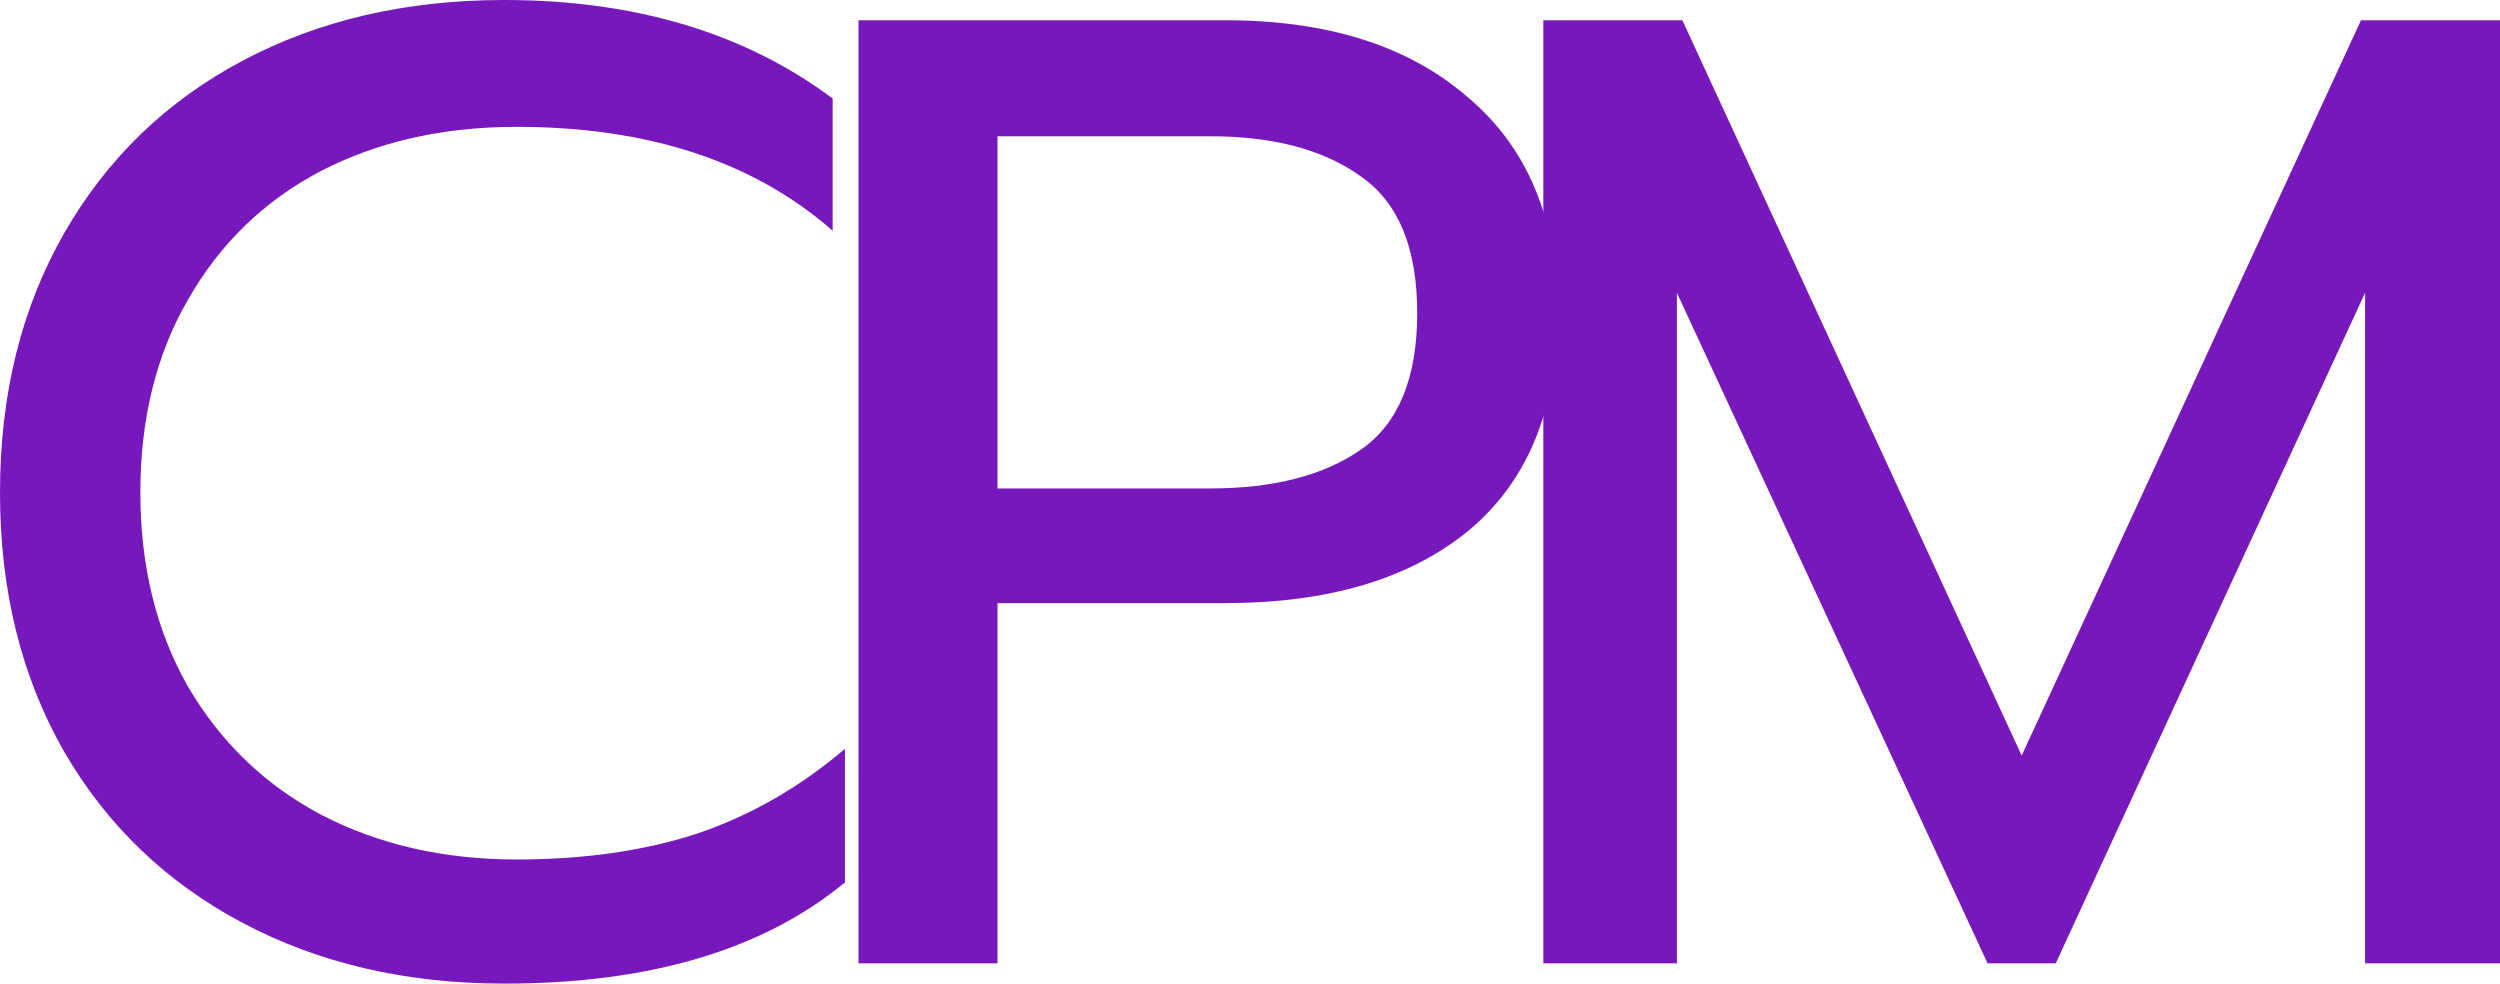 <svg width="61" height="24" viewBox="0 0 61 24" fill="none" xmlns="http://www.w3.org/2000/svg">
<path d="M12.303 24C9.909 24 7.781 23.506 5.919 22.518C4.057 21.531 2.605 20.137 1.563 18.337C0.521 16.516 0 14.409 0 12.017C0 9.624 0.521 7.517 1.563 5.695C2.605 3.874 4.057 2.469 5.919 1.481C7.781 0.494 9.909 0 12.303 0C15.495 0 18.166 0.801 20.317 2.403V5.63C18.388 3.94 15.817 3.095 12.602 3.095C10.807 3.095 9.211 3.457 7.814 4.181C6.44 4.905 5.365 5.948 4.589 7.309C3.813 8.647 3.425 10.217 3.425 12.017C3.425 13.816 3.813 15.396 4.589 16.757C5.387 18.118 6.473 19.16 7.847 19.885C9.244 20.609 10.829 20.971 12.602 20.971C14.243 20.971 15.706 20.763 16.992 20.346C18.299 19.907 19.508 19.215 20.616 18.272V21.531C18.621 23.177 15.85 24 12.303 24Z" fill="#7718BC"/>
<path d="M20.947 0.494H29.892C32.397 0.494 34.37 1.119 35.811 2.37C37.274 3.599 38.005 5.355 38.005 7.638C38.005 9.964 37.285 11.731 35.844 12.938C34.403 14.123 32.419 14.716 29.892 14.716H24.339V23.506H20.947V0.494ZM29.526 11.918C31.078 11.918 32.308 11.6 33.217 10.963C34.126 10.326 34.58 9.218 34.58 7.638C34.58 6.058 34.126 4.949 33.217 4.313C32.308 3.654 31.078 3.325 29.526 3.325H24.339V11.918H29.526Z" fill="#7718BC"/>
<path d="M37.657 0.494H41.049L49.329 18.436L57.608 0.494H61V23.506H57.708V7.144L50.16 23.506H48.497L40.916 7.144V23.506H37.657V0.494Z" fill="#7718BC"/>
</svg>
